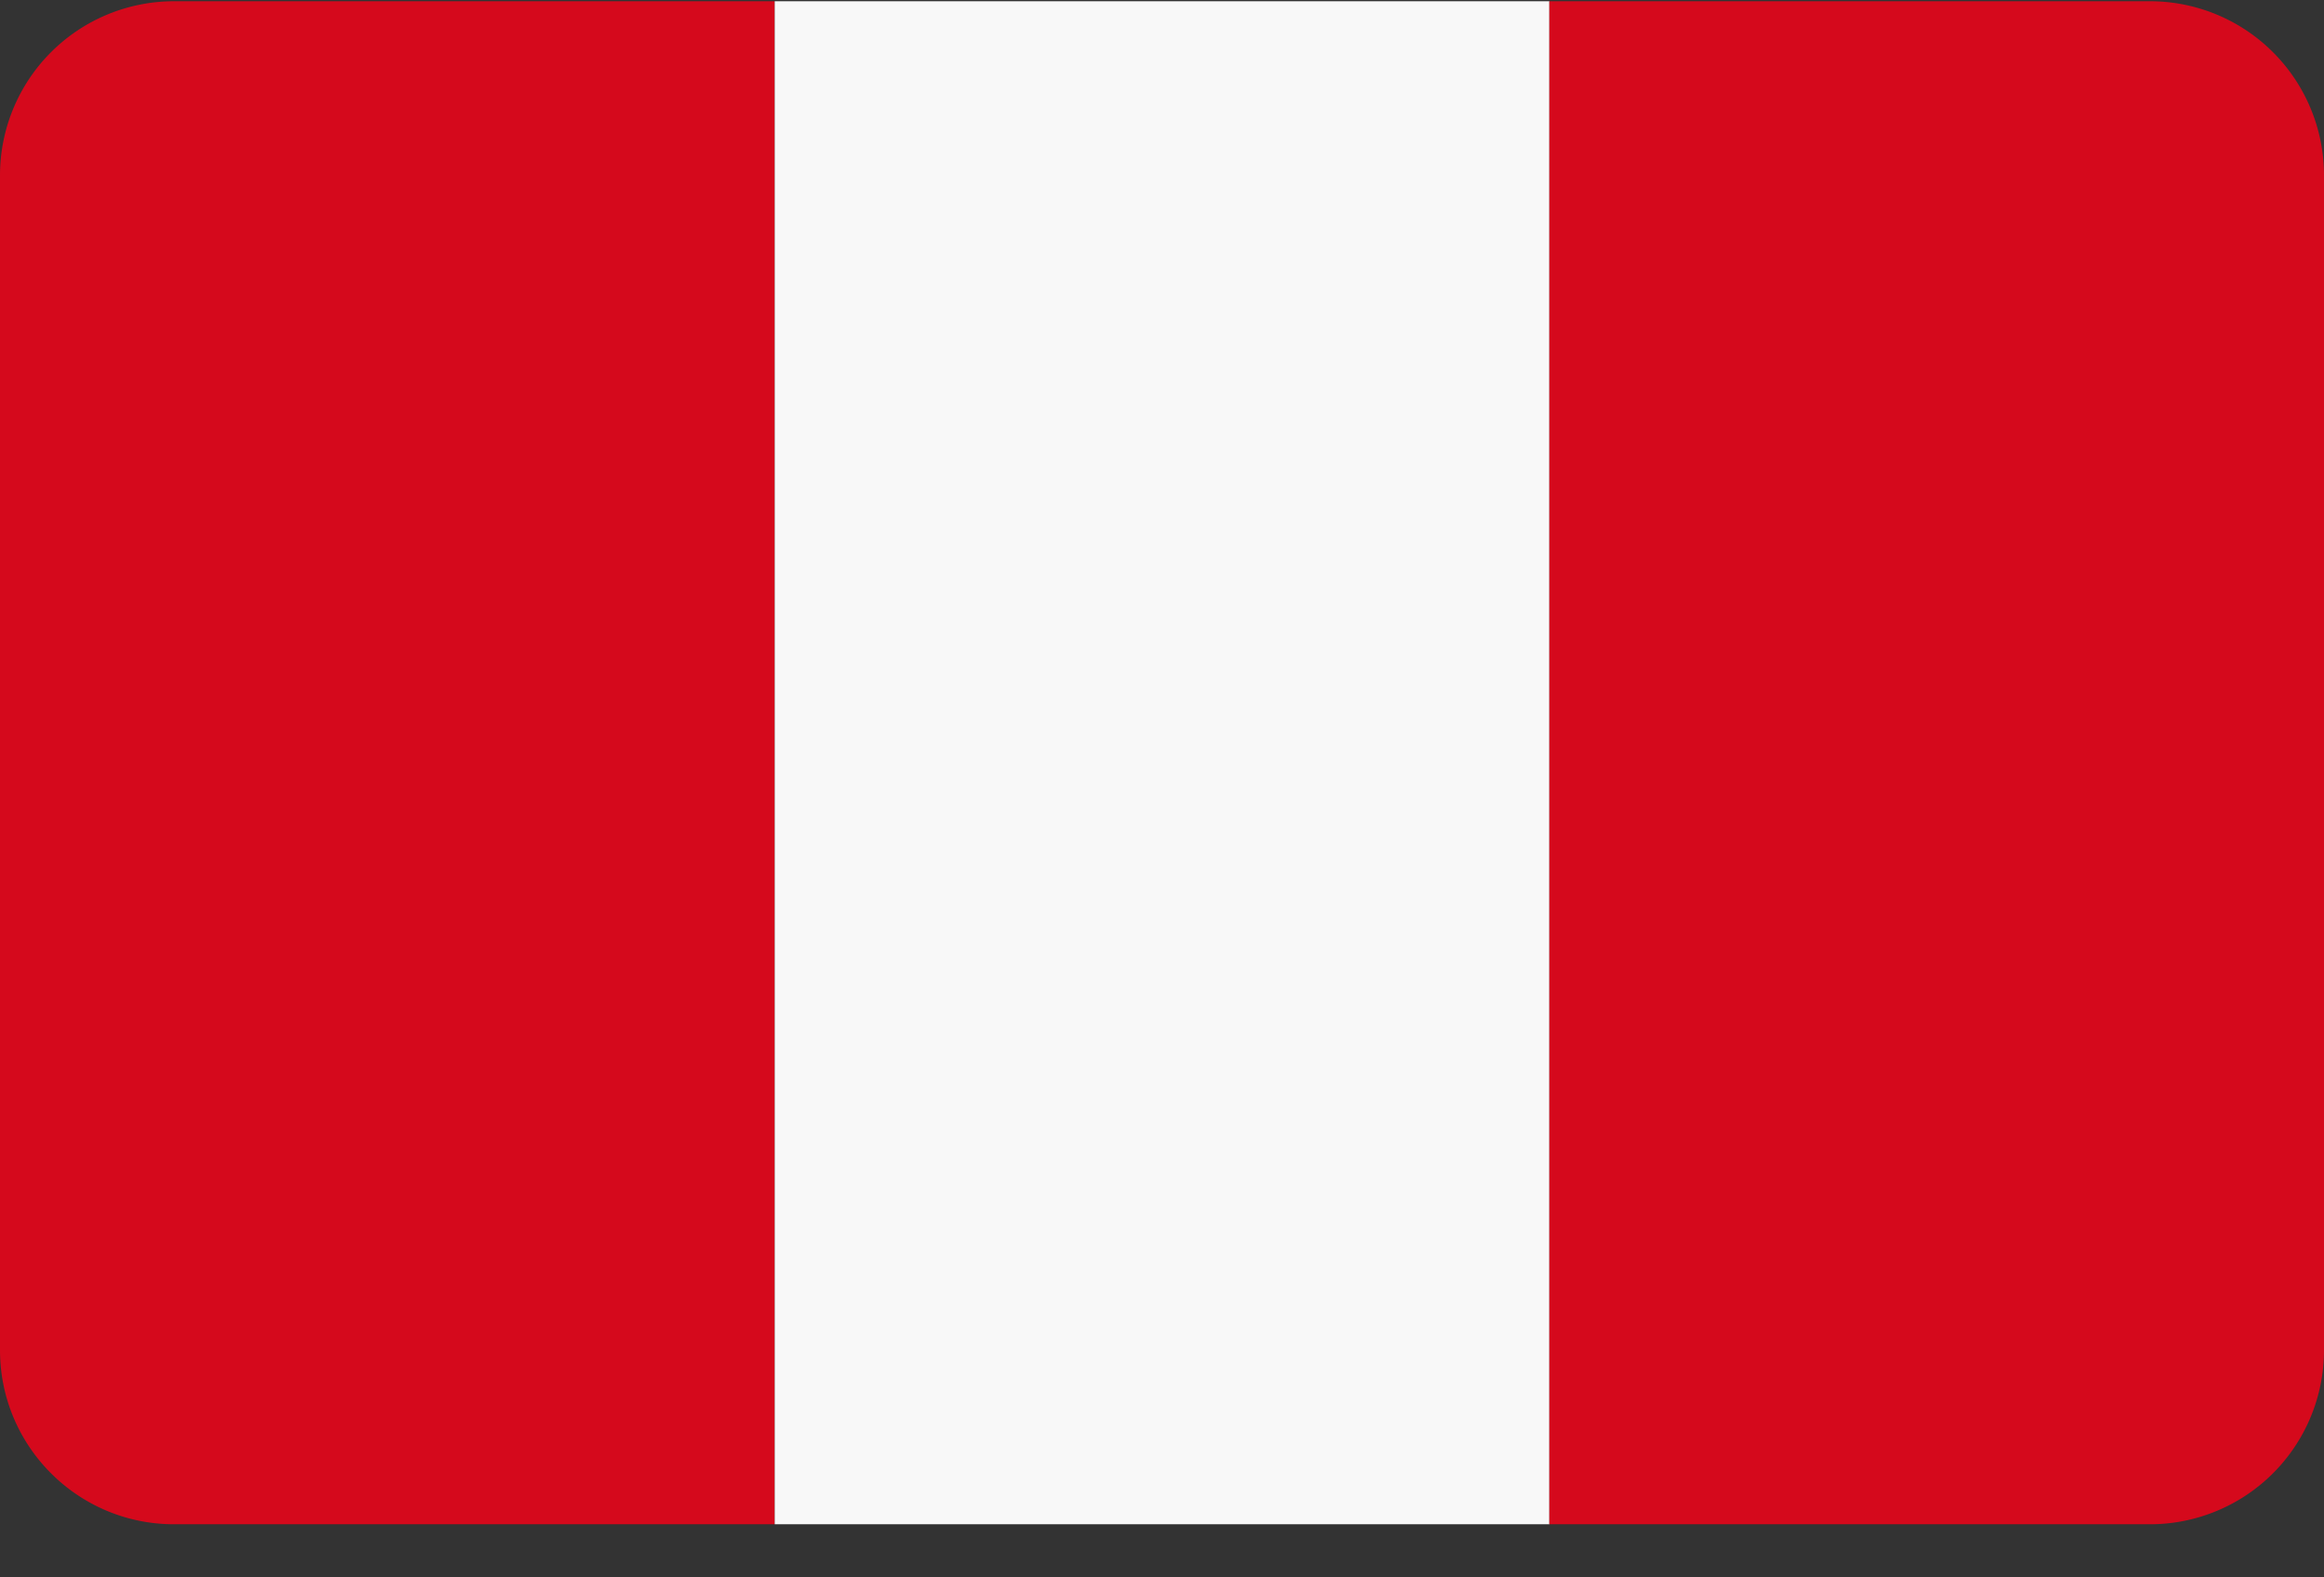 <svg xmlns="http://www.w3.org/2000/svg" xmlns:xlink="http://www.w3.org/1999/xlink" width="28" height="19" viewBox="0 0 28 19">
    <rect x="0" y="0" width="28" height="19" fill="#333333" stroke="none"/>
    <defs>
        <path id="a" d="M0 0h32v22H0z"/>
    </defs>
    <g fill="none" fill-rule="evenodd" transform="translate(-2 -2)">
        <mask id="b" fill="#fff">
            <use xlink:href="#a"/>
        </mask>
        <g fill-rule="nonzero" mask="url(#b)">
            <path fill="#D5091C" d="M4.097 2.015A2.097 2.097 0 0 0 2 4.112v14.15c0 1.159.939 2.098 2.097 2.098h7.236V2.015H4.097z"/>
            <path fill="#F8F8F8" d="M11.334 2.015h9.334V20.36h-9.334z"/>
            <path fill="#D5091C" d="M27.903 2.015h-7.236V20.36h7.236A2.097 2.097 0 0 0 30 18.263V4.112a2.097 2.097 0 0 0-2.097-2.097z"/>
        </g>
    </g>
</svg>
